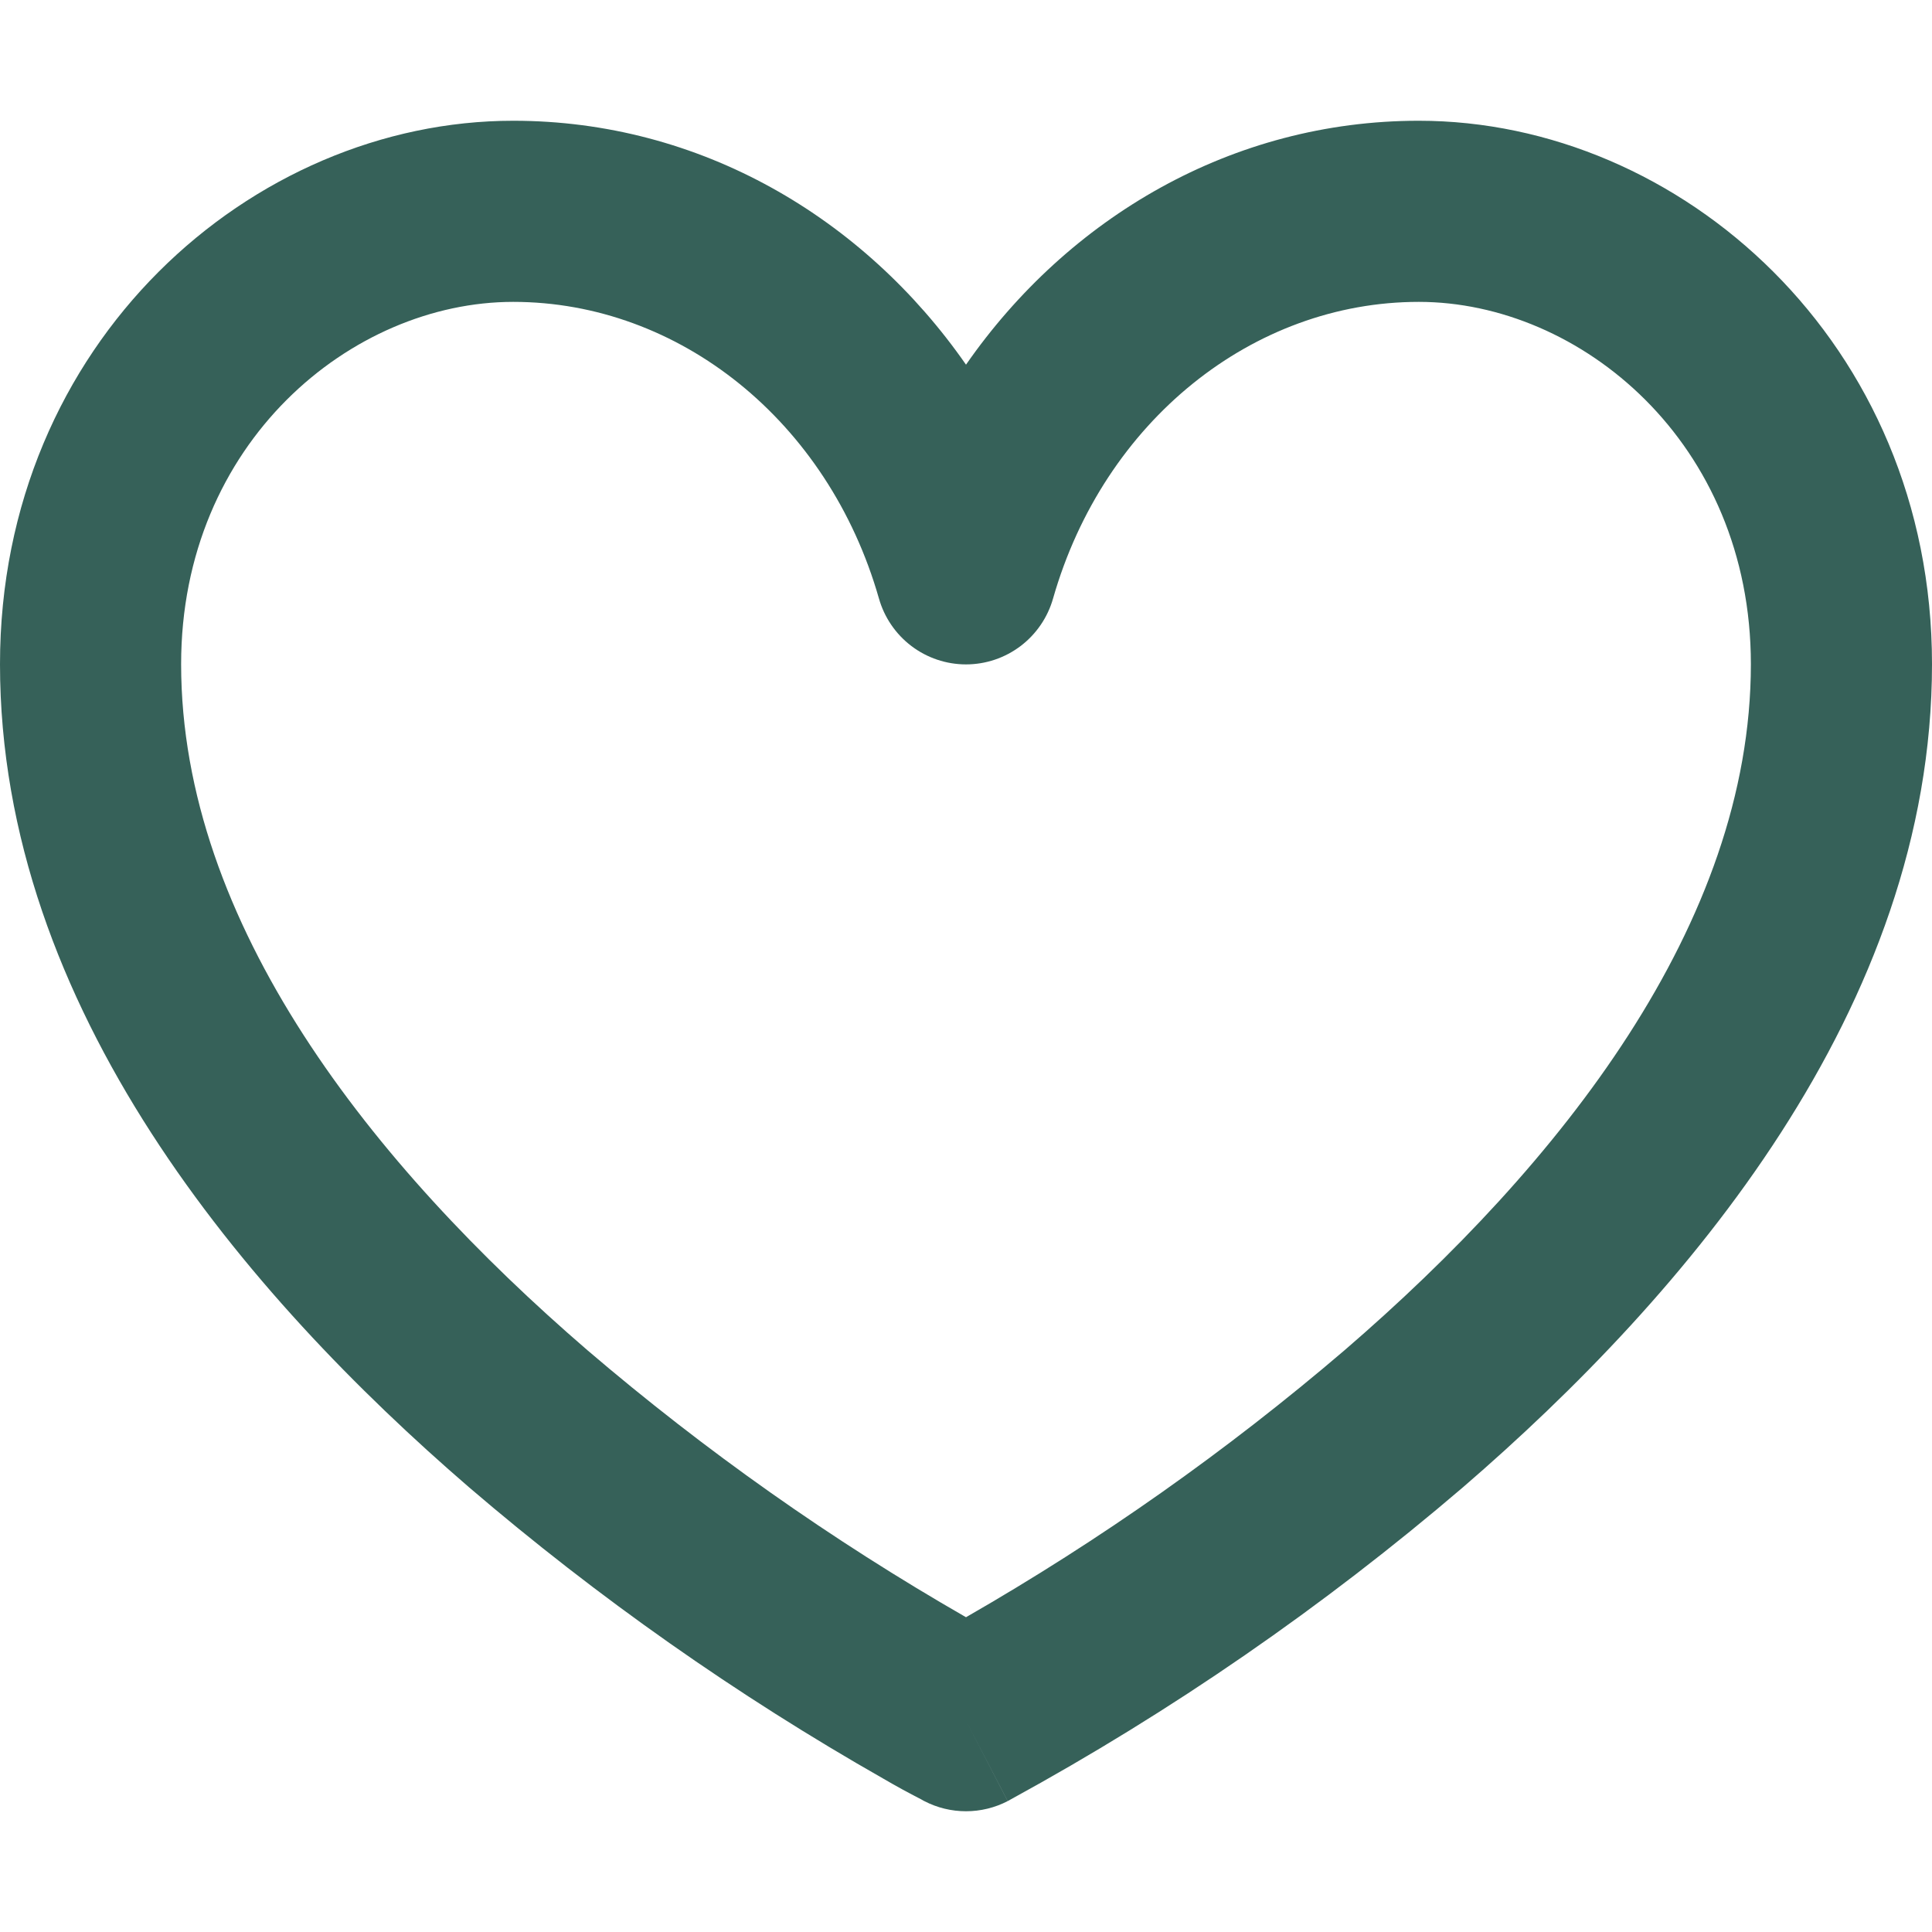 <svg width="28" height="28" viewBox="0 0 28 28" fill="none" xmlns="http://www.w3.org/2000/svg">
<path d="M14 24.938L14.604 26.103C14.417 26.2 14.21 26.25 14 26.25C13.79 26.25 13.583 26.2 13.396 26.103L13.382 26.096L13.351 26.078C13.167 25.984 12.986 25.885 12.808 25.781C10.675 24.568 8.663 23.153 6.799 21.556C3.579 18.779 0 14.613 0 9.625C0 4.963 3.651 1.75 7.438 1.75C10.145 1.75 12.518 3.154 14 5.285C15.482 3.154 17.855 1.75 20.562 1.75C24.349 1.75 28 4.963 28 9.625C28 14.613 24.421 18.779 21.201 21.556C19.179 23.286 16.984 24.802 14.649 26.078L14.618 26.096L14.607 26.101H14.604L14 24.938ZM7.438 4.375C5.099 4.375 2.625 6.412 2.625 9.625C2.625 13.387 5.39 16.877 8.514 19.569C10.218 21.026 12.055 22.322 14 23.438C15.945 22.322 17.782 21.026 19.486 19.569C22.61 16.877 25.375 13.387 25.375 9.625C25.375 6.412 22.901 4.375 20.562 4.375C18.16 4.375 15.997 6.101 15.262 8.673C15.184 8.948 15.019 9.19 14.791 9.363C14.564 9.535 14.286 9.629 14 9.629C13.714 9.629 13.436 9.535 13.209 9.363C12.981 9.19 12.816 8.948 12.738 8.673C12.003 6.101 9.84 4.375 7.438 4.375Z" fill="#366159"/>
</svg>
